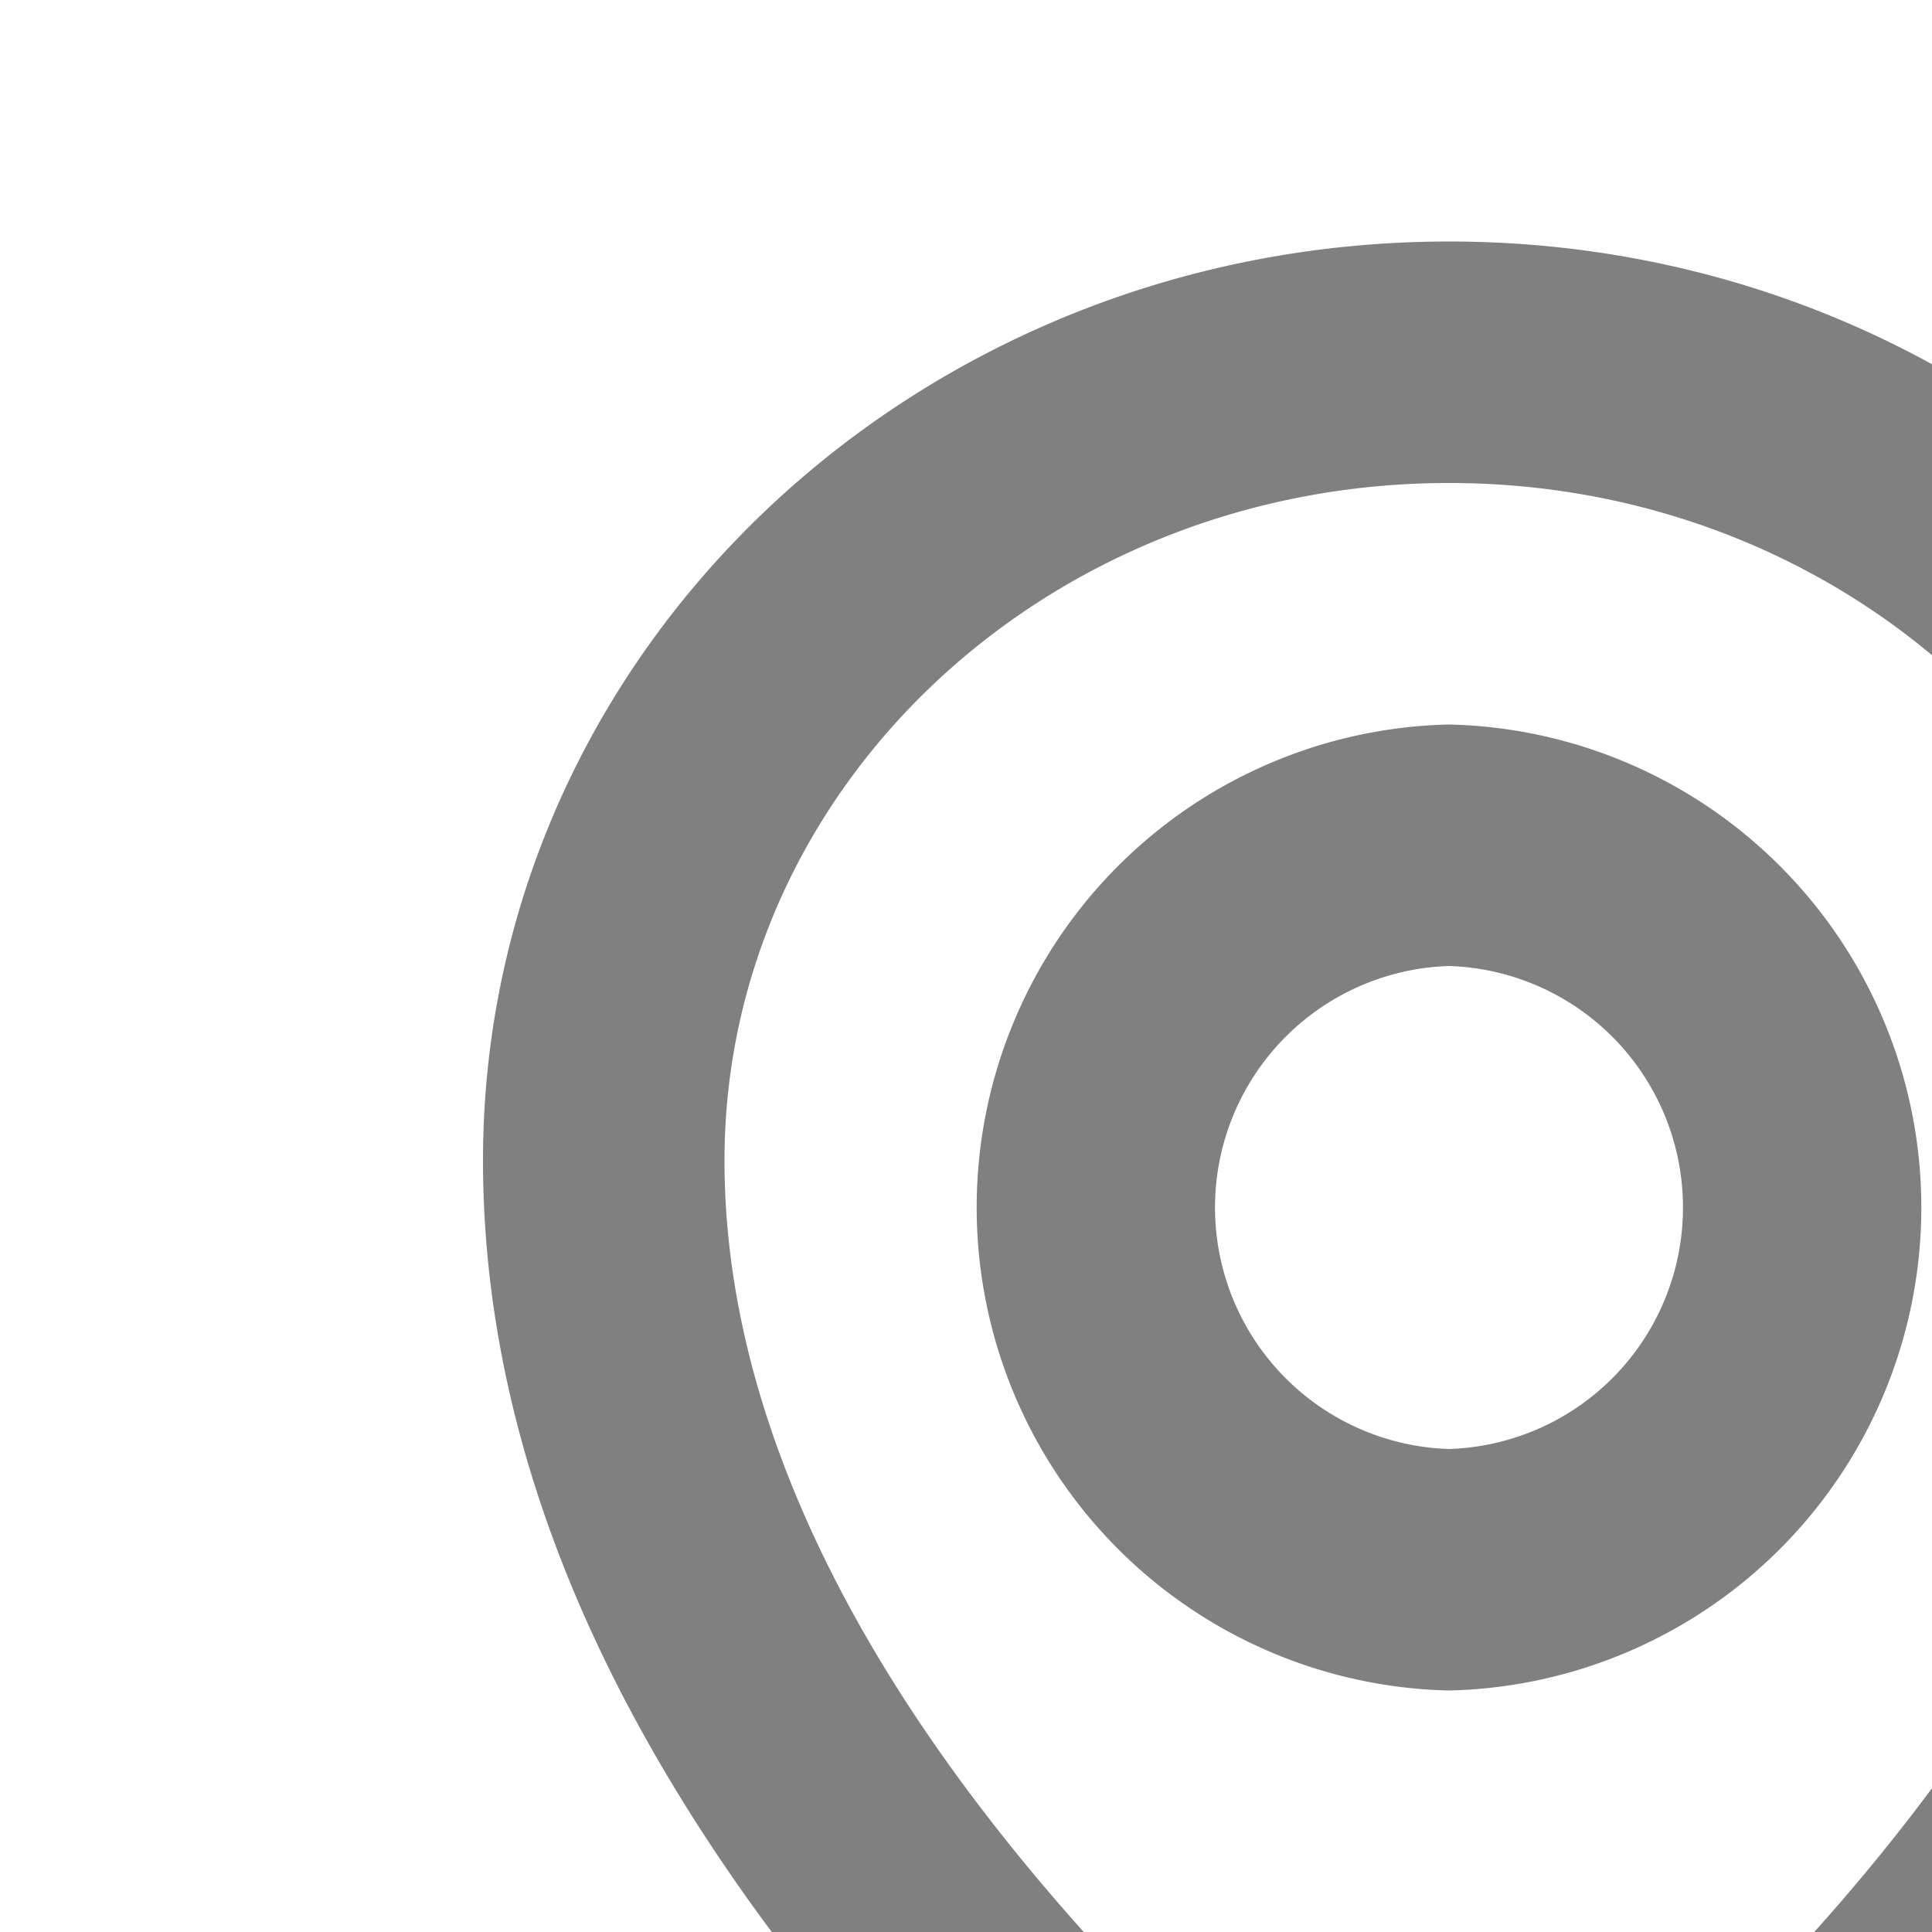 <svg xmlns:xlink="http://www.w3.org/1999/xlink" xmlns="http://www.w3.org/2000/svg" style="width: 16px; height: 16px; fill: grey;" width="24" height="24"><defs><symbol id="pin" xmlns="http://www.w3.org/2000/svg" viewBox="0 0 24 24"><path fill-rule="evenodd" d="M4 9.611C4 5.391 7.59 2 12 2s8 3.39 8 7.611c0 2.818-1.425 5.518-3.768 8.034a23.496 23.496 0 01-2.514 2.322c-.517.413-.923.706-1.166.867L12 21.2l-.552-.366c-.243-.16-.65-.454-1.166-.867a23.499 23.499 0 01-2.514-2.322C5.425 15.129 4 12.428 4 9.61zm8.47 8.794c.784-.627 1.569-1.34 2.298-2.124C16.8 14.101 18 11.827 18 9.611 18 6.521 15.33 4 12 4S6 6.522 6 9.611c0 2.215 1.2 4.49 3.232 6.67A21.536 21.536 0 0012 18.769c.148-.111.305-.233.47-.364zM12 14a4.001 4.001 0 010-8 4.001 4.001 0 010 8zm0-2a2.001 2.001 0 000-4 2.001 2.001 0 000 4z" clip-rule="evenodd"></path></symbol></defs><g><path fill-rule="evenodd" d="M4 9.611C4 5.391 7.59 2 12 2s8 3.39 8 7.611c0 2.818-1.425 5.518-3.768 8.034a23.496 23.496 0 01-2.514 2.322c-.517.413-.923.706-1.166.867L12 21.2l-.552-.366c-.243-.16-.65-.454-1.166-.867a23.499 23.499 0 01-2.514-2.322C5.425 15.129 4 12.428 4 9.61zm8.47 8.794c.784-.627 1.569-1.34 2.298-2.124C16.8 14.101 18 11.827 18 9.611 18 6.521 15.33 4 12 4S6 6.522 6 9.611c0 2.215 1.2 4.49 3.232 6.67A21.536 21.536 0 0012 18.769c.148-.111.305-.233.47-.364zM12 14a4.001 4.001 0 010-8 4.001 4.001 0 010 8zm0-2a2.001 2.001 0 000-4 2.001 2.001 0 000 4z" clip-rule="evenodd"></path></g></svg>